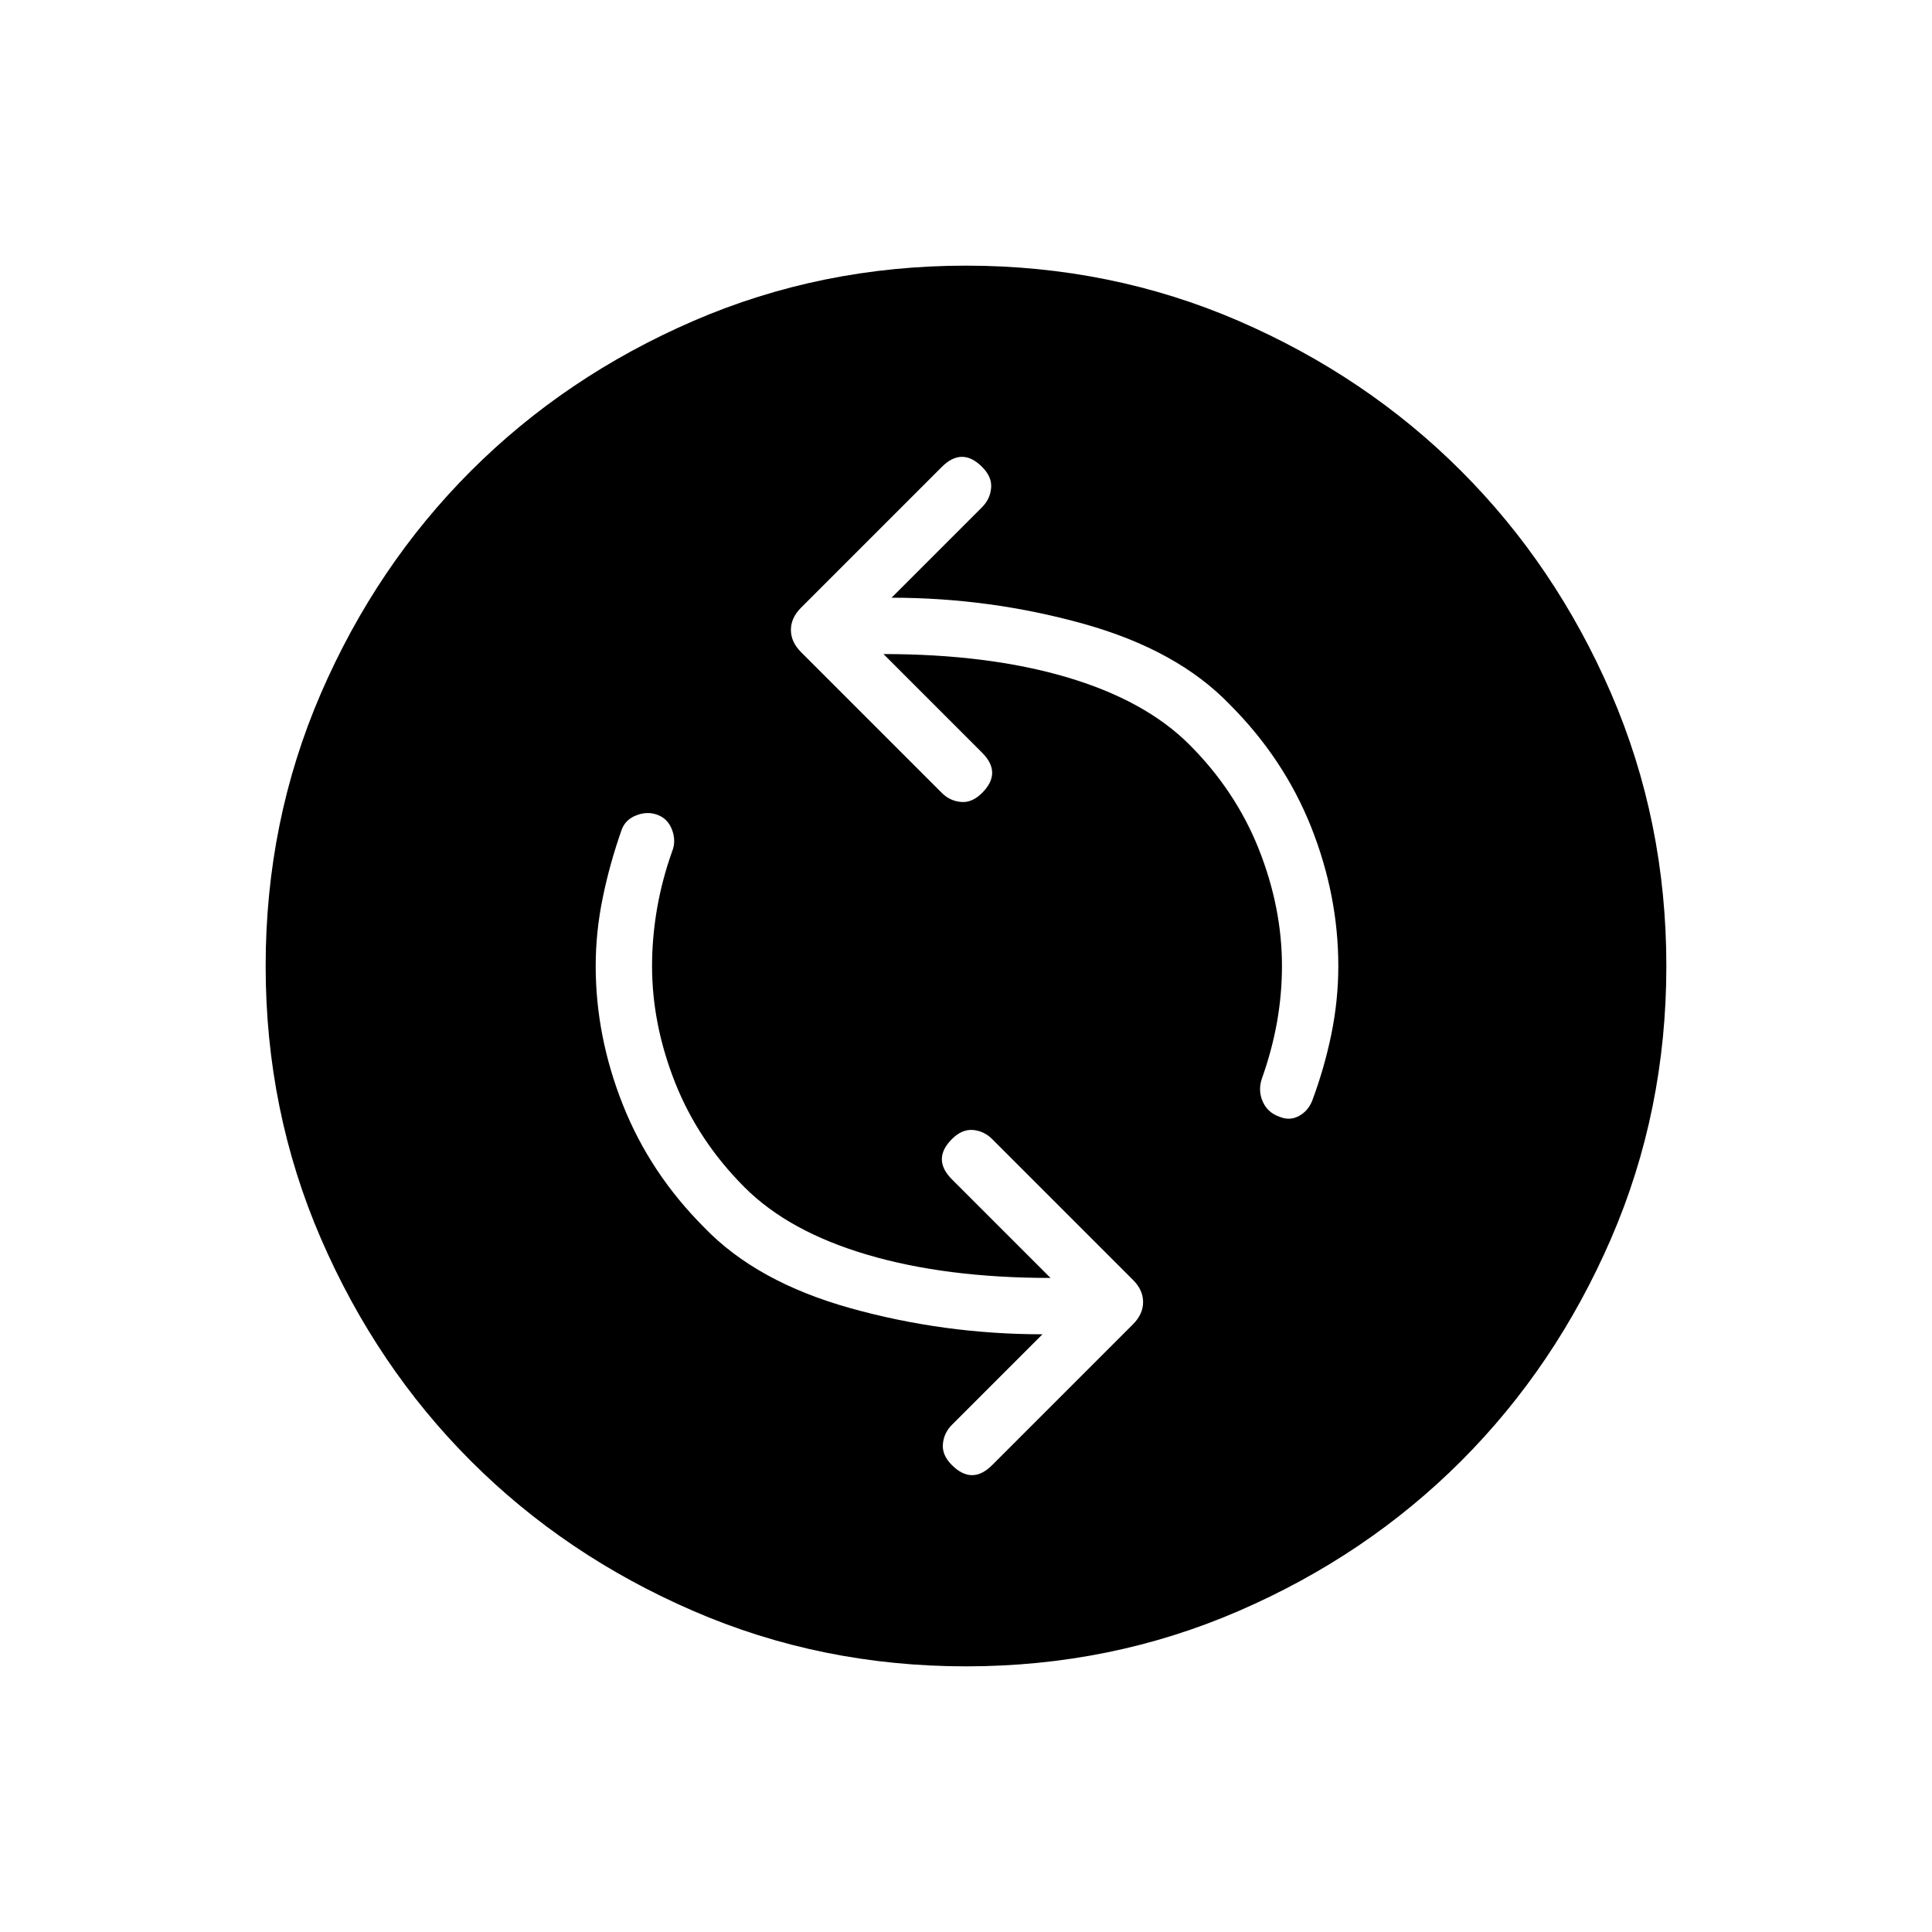 <svg xmlns="http://www.w3.org/2000/svg" height="24" width="24"><path d="M15.9 13.875Q16.025 13.925 16.138 13.862Q16.25 13.8 16.3 13.675Q16.45 13.275 16.538 12.85Q16.625 12.425 16.625 12Q16.625 11.125 16.288 10.275Q15.95 9.425 15.275 8.75Q14.625 8.075 13.463 7.75Q12.3 7.425 11.075 7.425L12.2 6.3Q12.3 6.2 12.312 6.062Q12.325 5.925 12.2 5.8Q12.075 5.675 11.95 5.675Q11.825 5.675 11.7 5.8L9.95 7.55Q9.825 7.675 9.825 7.825Q9.825 7.975 9.95 8.1L11.7 9.85Q11.8 9.95 11.938 9.962Q12.075 9.975 12.2 9.85Q12.325 9.725 12.325 9.6Q12.325 9.475 12.2 9.35L10.975 8.125Q12.275 8.125 13.25 8.412Q14.225 8.7 14.775 9.25Q15.35 9.825 15.638 10.55Q15.925 11.275 15.925 12Q15.925 12.35 15.863 12.7Q15.8 13.05 15.675 13.4Q15.625 13.55 15.688 13.688Q15.75 13.825 15.9 13.875ZM11.825 18.2Q11.95 18.325 12.075 18.325Q12.2 18.325 12.325 18.2L14.075 16.45Q14.2 16.325 14.2 16.175Q14.2 16.025 14.075 15.9L12.325 14.15Q12.225 14.05 12.088 14.037Q11.95 14.025 11.825 14.15Q11.7 14.275 11.7 14.4Q11.7 14.525 11.825 14.65L13.05 15.875Q11.75 15.875 10.775 15.587Q9.8 15.3 9.25 14.75Q8.675 14.175 8.387 13.45Q8.1 12.725 8.1 12Q8.1 11.65 8.162 11.287Q8.225 10.925 8.35 10.575Q8.4 10.45 8.35 10.312Q8.3 10.175 8.175 10.125Q8.05 10.075 7.913 10.125Q7.775 10.175 7.725 10.3Q7.575 10.725 7.488 11.15Q7.4 11.575 7.4 12Q7.4 12.875 7.738 13.725Q8.075 14.575 8.75 15.25Q9.4 15.925 10.562 16.25Q11.725 16.575 12.95 16.575L11.825 17.7Q11.725 17.8 11.713 17.938Q11.7 18.075 11.825 18.2ZM12 20.7Q10.2 20.7 8.613 20.012Q7.025 19.325 5.85 18.15Q4.675 16.975 3.987 15.387Q3.3 13.8 3.3 12Q3.3 10.2 3.987 8.612Q4.675 7.025 5.85 5.85Q7.025 4.675 8.613 3.987Q10.2 3.3 12 3.3Q13.8 3.3 15.388 3.987Q16.975 4.675 18.15 5.85Q19.325 7.025 20.013 8.612Q20.7 10.2 20.7 12Q20.7 13.8 20.013 15.387Q19.325 16.975 18.15 18.15Q16.975 19.325 15.388 20.012Q13.8 20.7 12 20.7Z"/></svg>